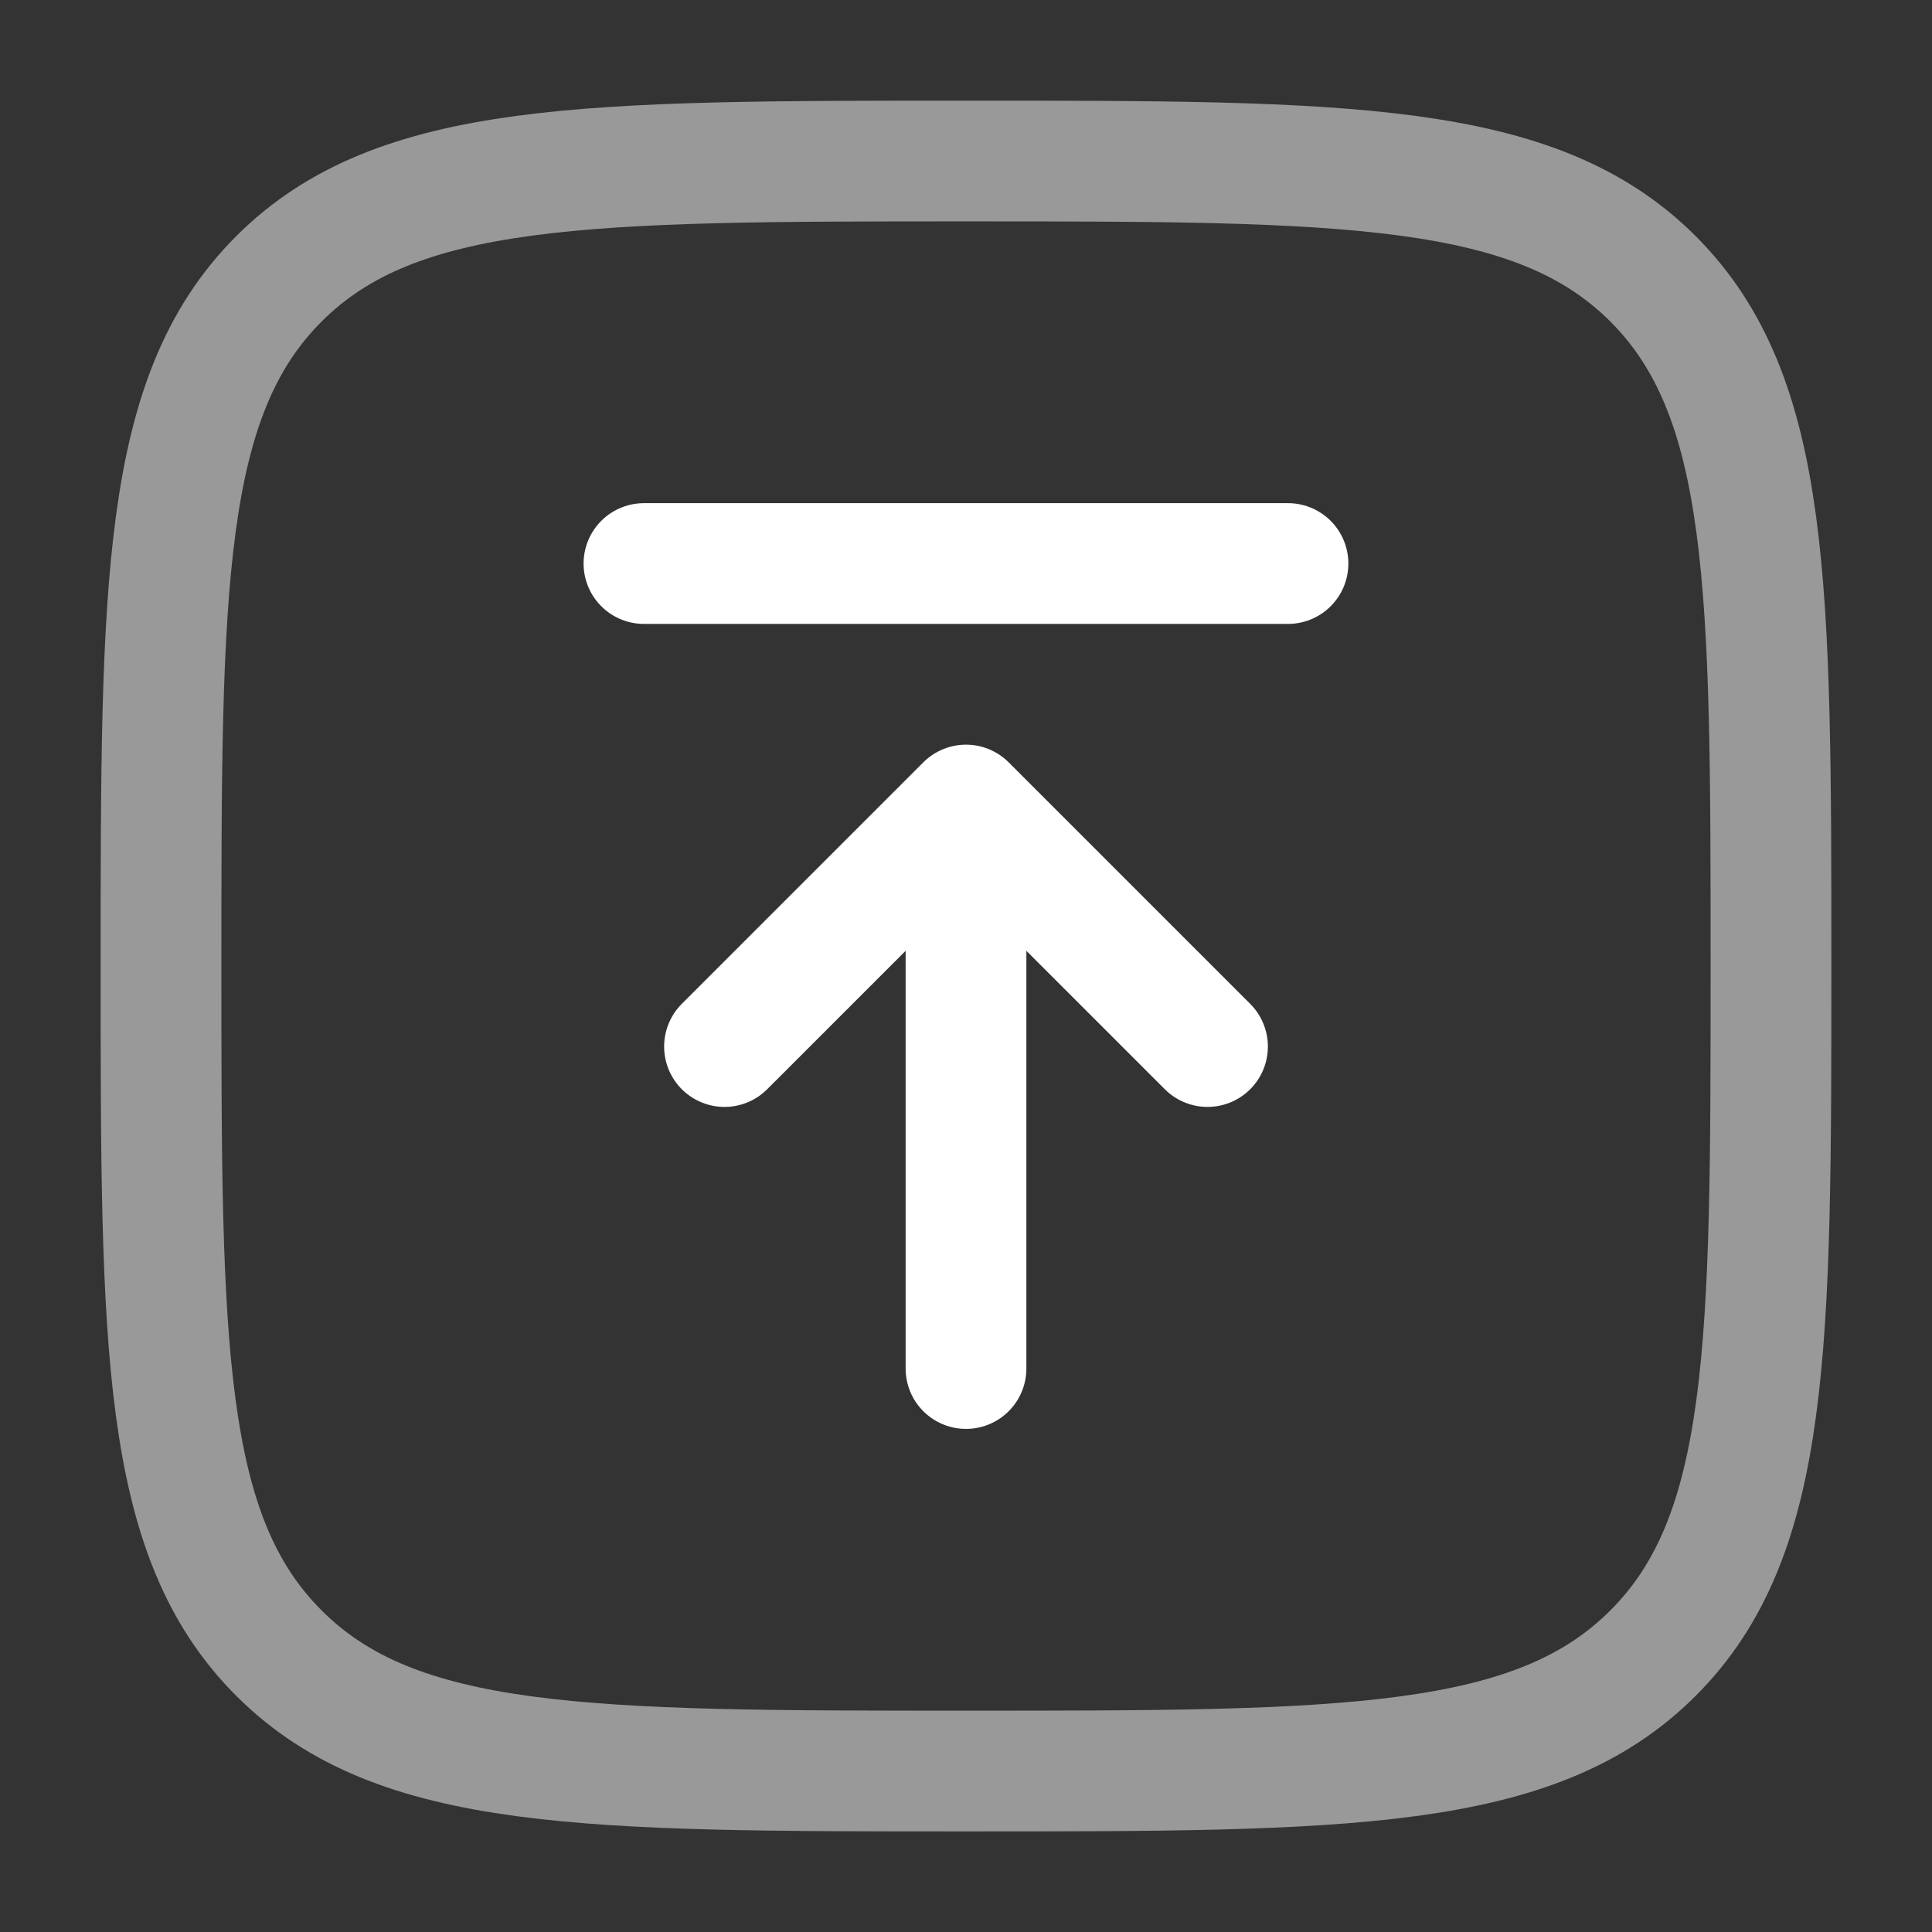 <svg width="32" height="32" viewBox="0 0 32 32" fill="none" xmlns="http://www.w3.org/2000/svg">
<rect x="0" y="0" width="32" height="32" fill="#333333" stroke="none"/>
<path d="M16 22.667V13.334M16 13.334L20 17.334M16 13.334L12 17.334" stroke="white" stroke-width="2" stroke-linecap="round" stroke-linejoin="round"/>
<path d="M21.333 9.334H10.666" stroke="white" stroke-width="2" stroke-linecap="round"/>
<path opacity="0.5" d="M2.667 16C2.667 9.715 2.667 6.572 4.619 4.619C6.573 2.667 9.714 2.667 16 2.667C22.285 2.667 25.428 2.667 27.38 4.619C29.333 6.574 29.333 9.715 29.333 16C29.333 22.286 29.333 25.428 27.38 27.38C25.429 29.334 22.285 29.334 16 29.334C9.714 29.334 6.572 29.334 4.619 27.38C2.667 25.43 2.667 22.286 2.667 16Z" stroke="white" stroke-width="2"/>
</svg>

